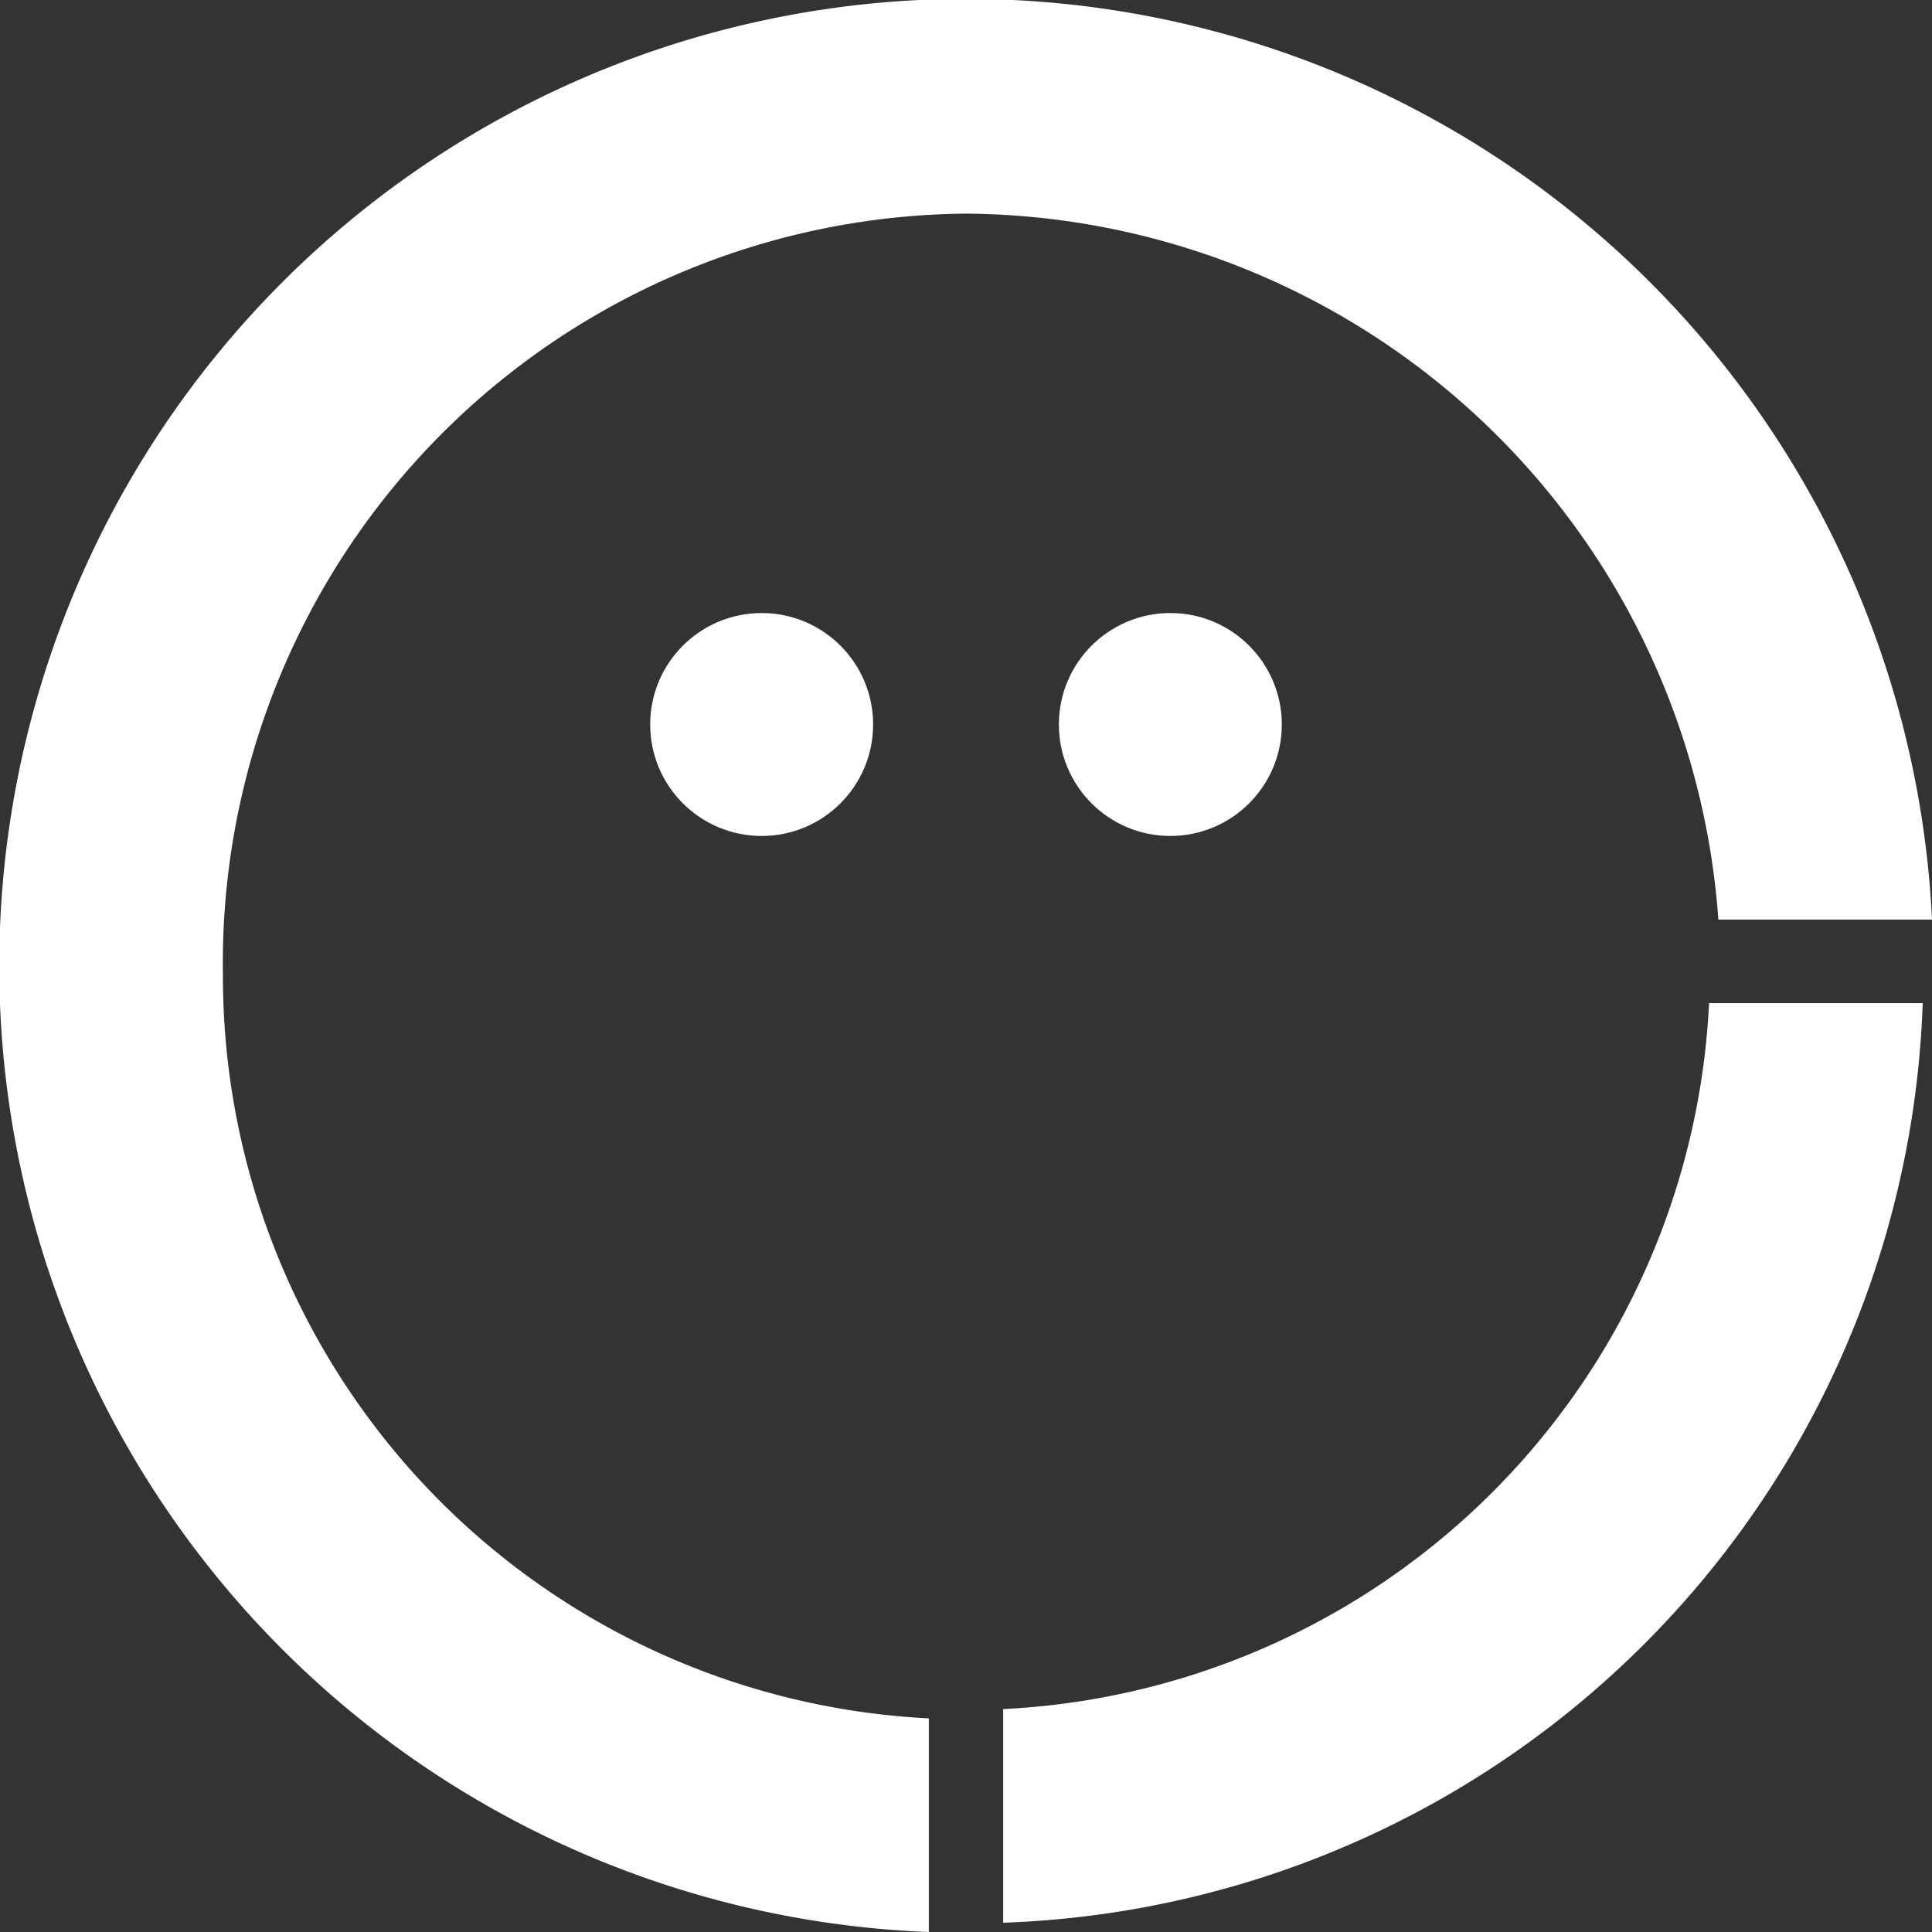 <svg id="Layer_1" data-name="Layer 1" xmlns="http://www.w3.org/2000/svg" viewBox="0 0 20.8 20.8"><rect x="0" y="0" width="20.8" height="20.8" fill="#333333" stroke="none"/><defs><style>.cls-1{fill:#fff;}</style></defs><title>blubeta-logo-white</title><circle class="cls-1" cx="8.2" cy="7.8" r="1.2"/><circle class="cls-1" cx="12.6" cy="7.8" r="1.2"/><path class="cls-1" d="M10.4,2.3a8.18,8.18,0,0,1,8.1,7.6h2.3A10.41,10.41,0,1,0,10,20.8V18.5a8,8,0,0,1-7.6-8A8.07,8.07,0,0,1,10.4,2.3Z" transform="translate(0 0)"/><path class="cls-1" d="M18.4,10.8a8,8,0,0,1-7.6,7.6v2.3a10.26,10.26,0,0,0,9.9-9.9H18.4Z" transform="translate(0 0)"/></svg>